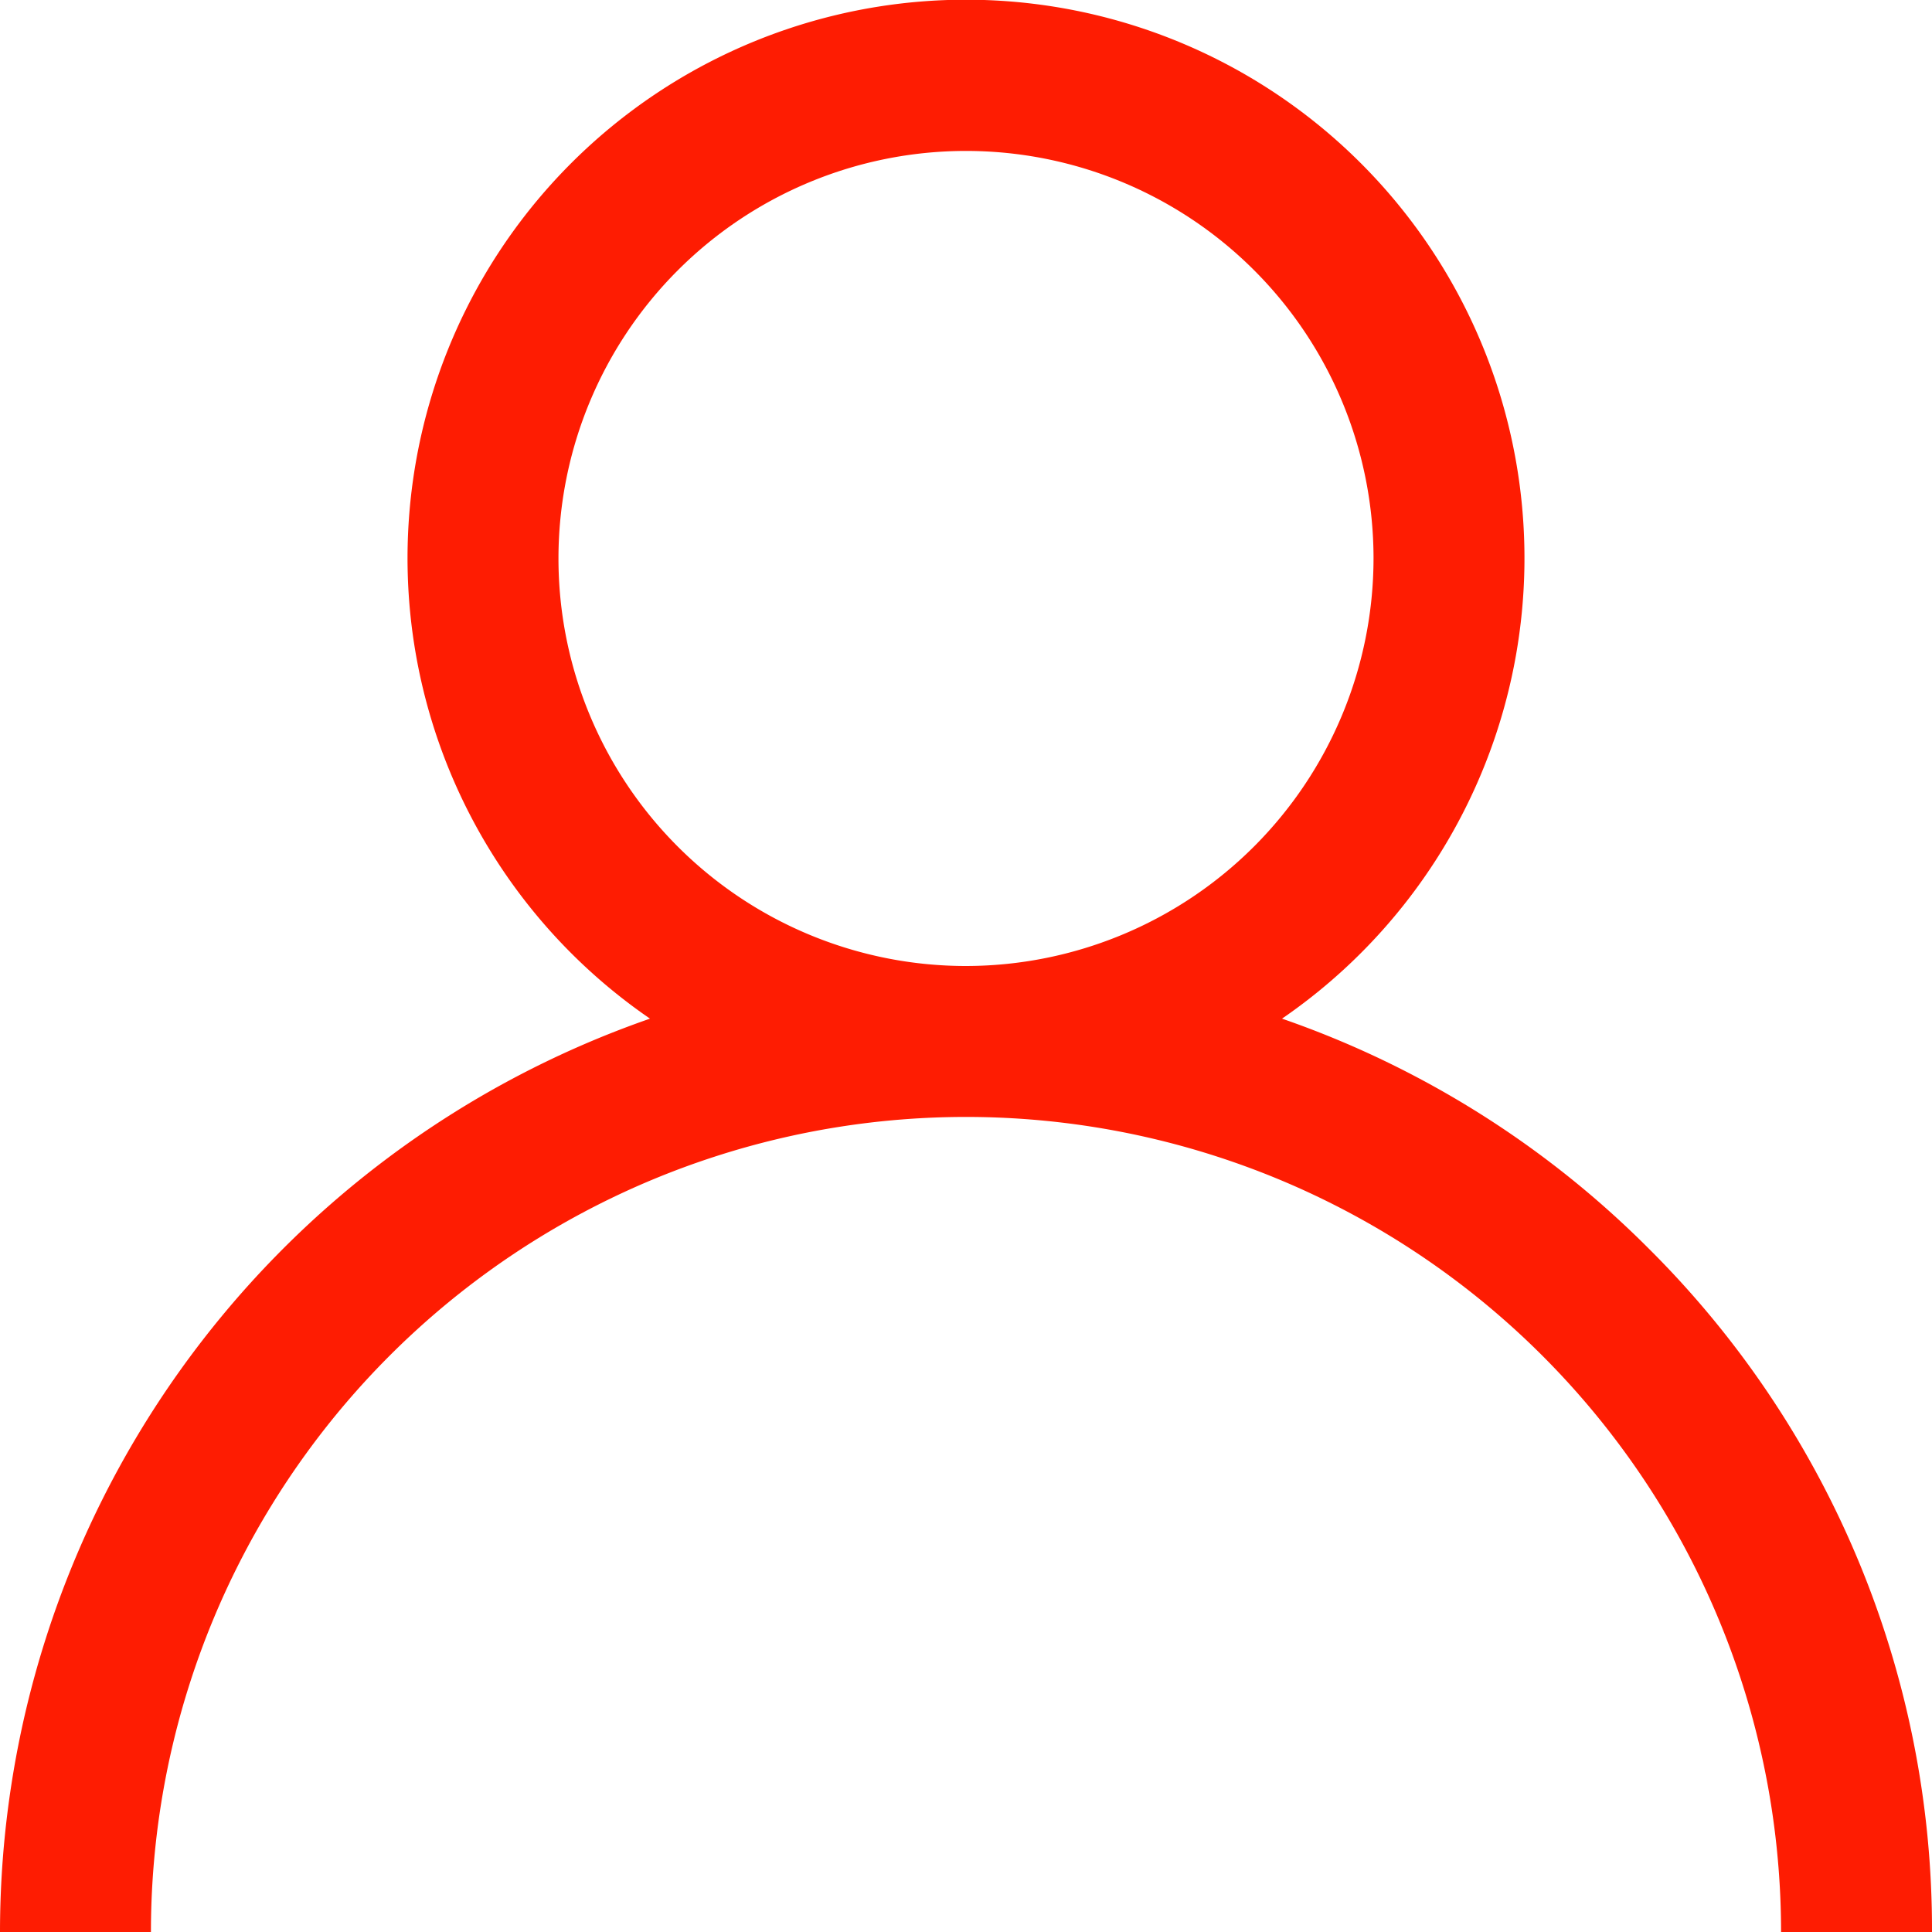 <svg xmlns="http://www.w3.org/2000/svg" width="16" height="16"><path d="M13.657 10.343a7.969 7.969 0 00-3.04-1.907 4.625 4.625 0 10-5.234 0A8.013 8.013 0 000 16h1.25a6.75 6.75 0 1113.5 0H16a7.948 7.948 0 00-2.343-5.657zM8 8a3.375 3.375 0 113.375-3.375A3.379 3.379 0 018 8z" fill="#fe1c02"/></svg>